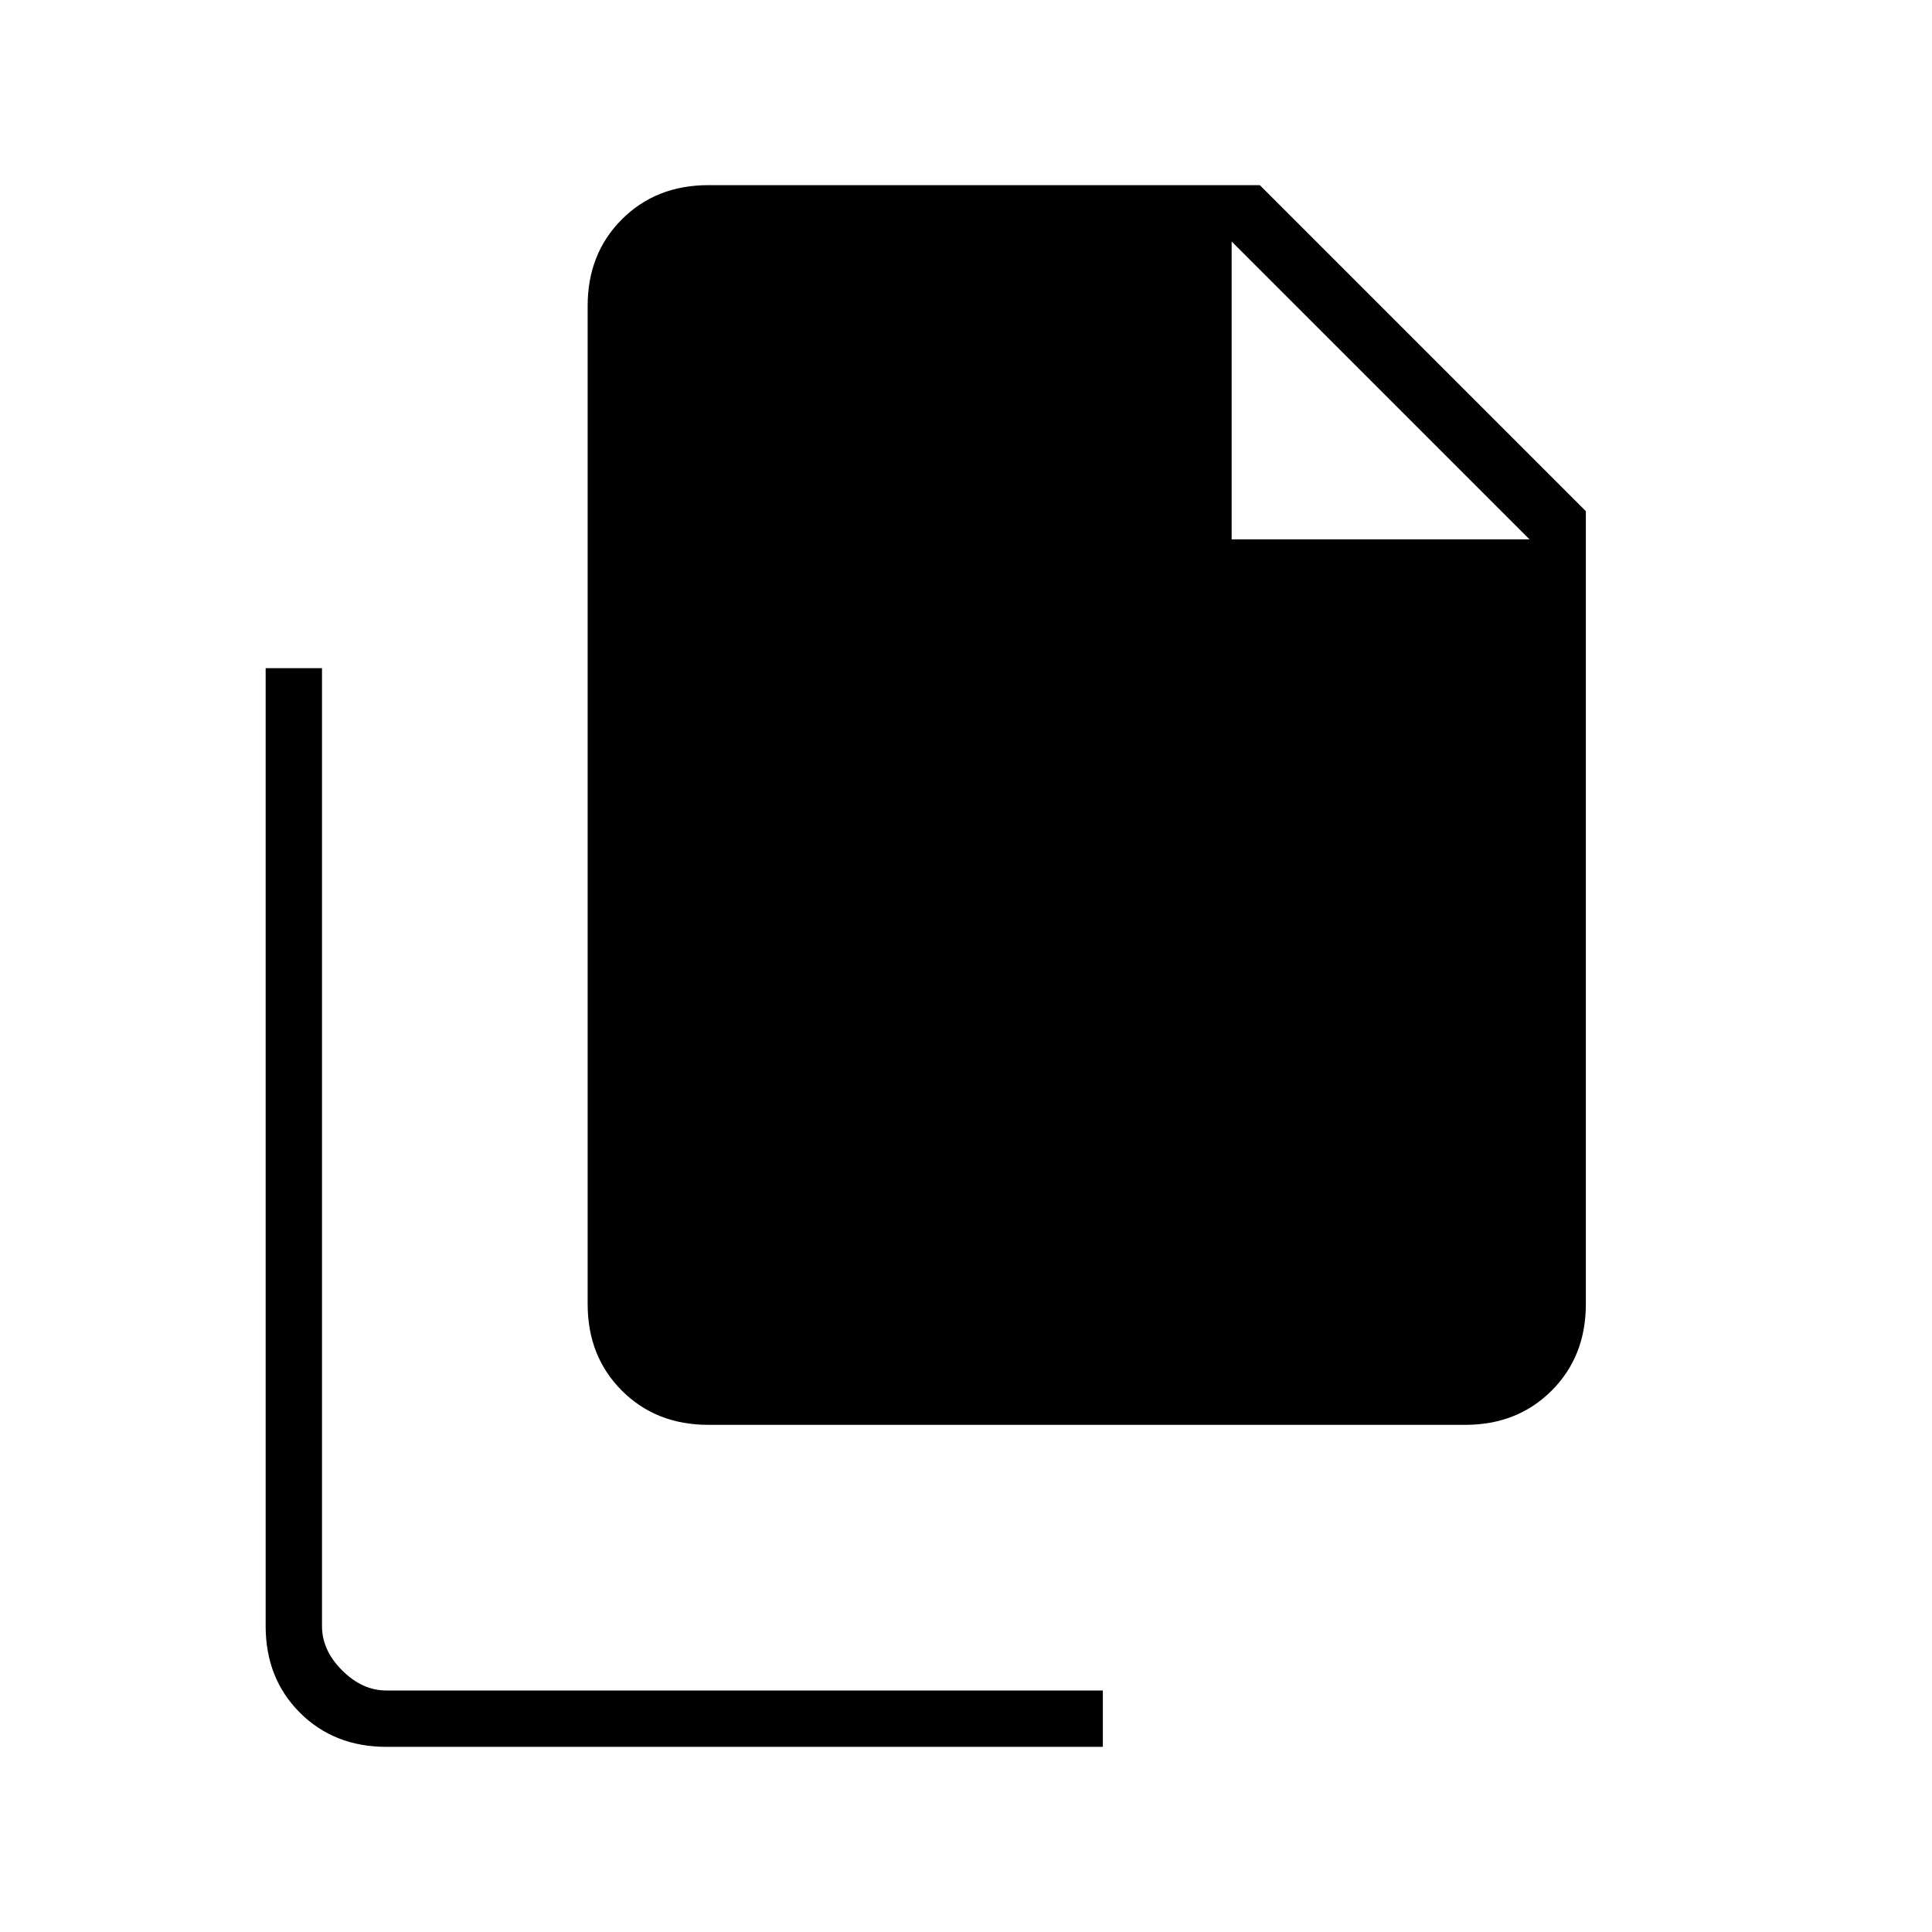 <svg xmlns="http://www.w3.org/2000/svg" height="24" viewBox="0 -960 960 960" width="24"><path d="M192-92q-26 0-43-17t-17-43v-476h28v476q0 12 10 22t22 10h356v28H192Zm160-160q-26 0-43-17t-17-43v-496q0-26 17-43t43-17h274l162 162v394q0 26-17 43t-43 17H352Zm260-440h148L612-840v148Z"/></svg>
